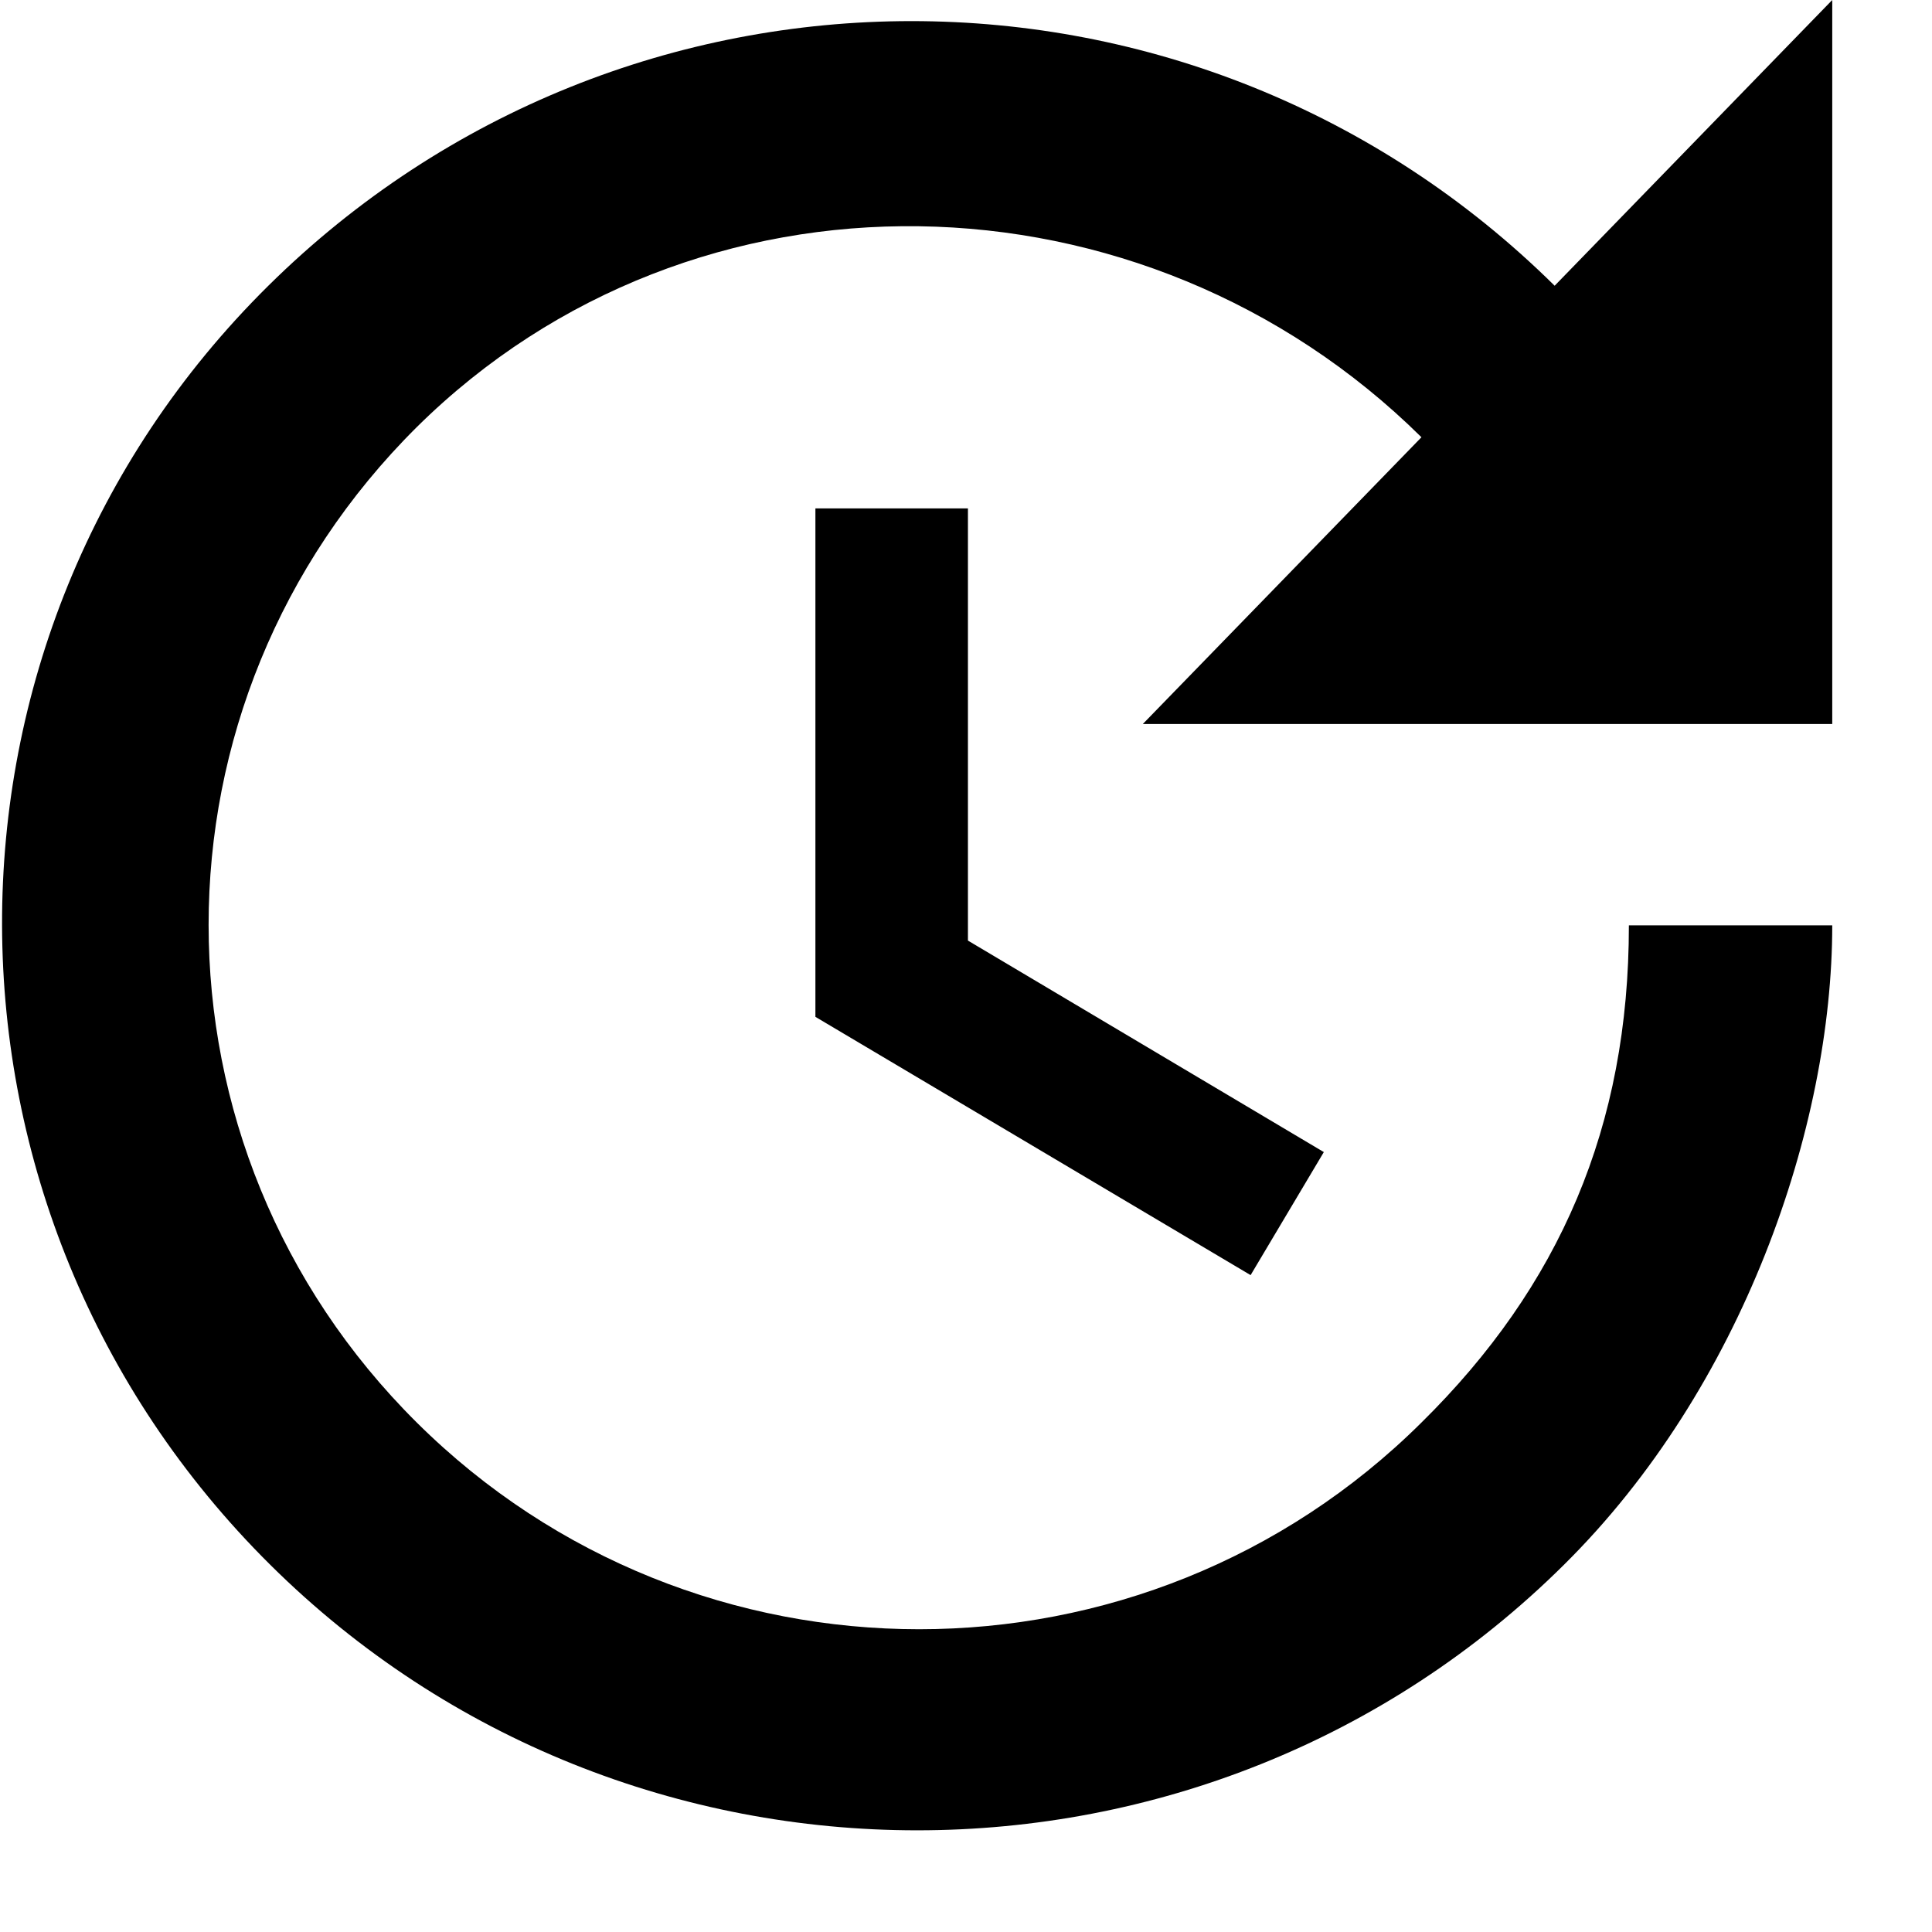 <?xml version="1.0" encoding="UTF-8" standalone="no"?><!DOCTYPE svg PUBLIC "-//W3C//DTD SVG 1.1//EN"
  "http://www.w3.org/Graphics/SVG/1.1/DTD/svg11.dtd">
<svg xmlns:serif="http://www.serif.com/" width="100%" height="100%" viewBox="0 0 19 19" version="1.1"
     xmlns="http://www.w3.org/2000/svg" xml:space="preserve"
     style="fill-rule:evenodd;clip-rule:evenodd;stroke-linejoin:round;stroke-miterlimit:1.414;"><rect id="Plan-de-travail1" serif:id="Plan de travail1" x="0" y="0" width="18.04" height="18.033" style="fill:none;"/>
  <clipPath id="_clip1"><rect x="0" y="0" width="18.04" height="18.033"/></clipPath>
  <g clip-path="url(#_clip1)"><path d="M18.019,7.12l-6.78,0l2.74,-2.82c-2.73,-2.7 -7.15,-2.8 -9.88,-0.1c-2.73,2.71 -2.73,7.08 0,9.79c2.73,2.71 7.15,2.71 9.88,0c1.36,-1.34 2.04,-2.91 2.04,-4.89l2,0c0,1.98 -0.88,4.55 -2.64,6.29c-3.51,3.48 -9.21,3.48 -12.72,0c-3.5,-3.47 -3.53,-9.11 -0.02,-12.58c3.51,-3.47 9.14,-3.47 12.65,0l2.73,-2.81l0,7.12Zm-8.5,-2.12l0,4.25l3.5,2.08l-0.72,1.21l-4.28,-2.54l0,-5l1.5,0Z" style="fill-rule:nonzero;"/></g></svg>
